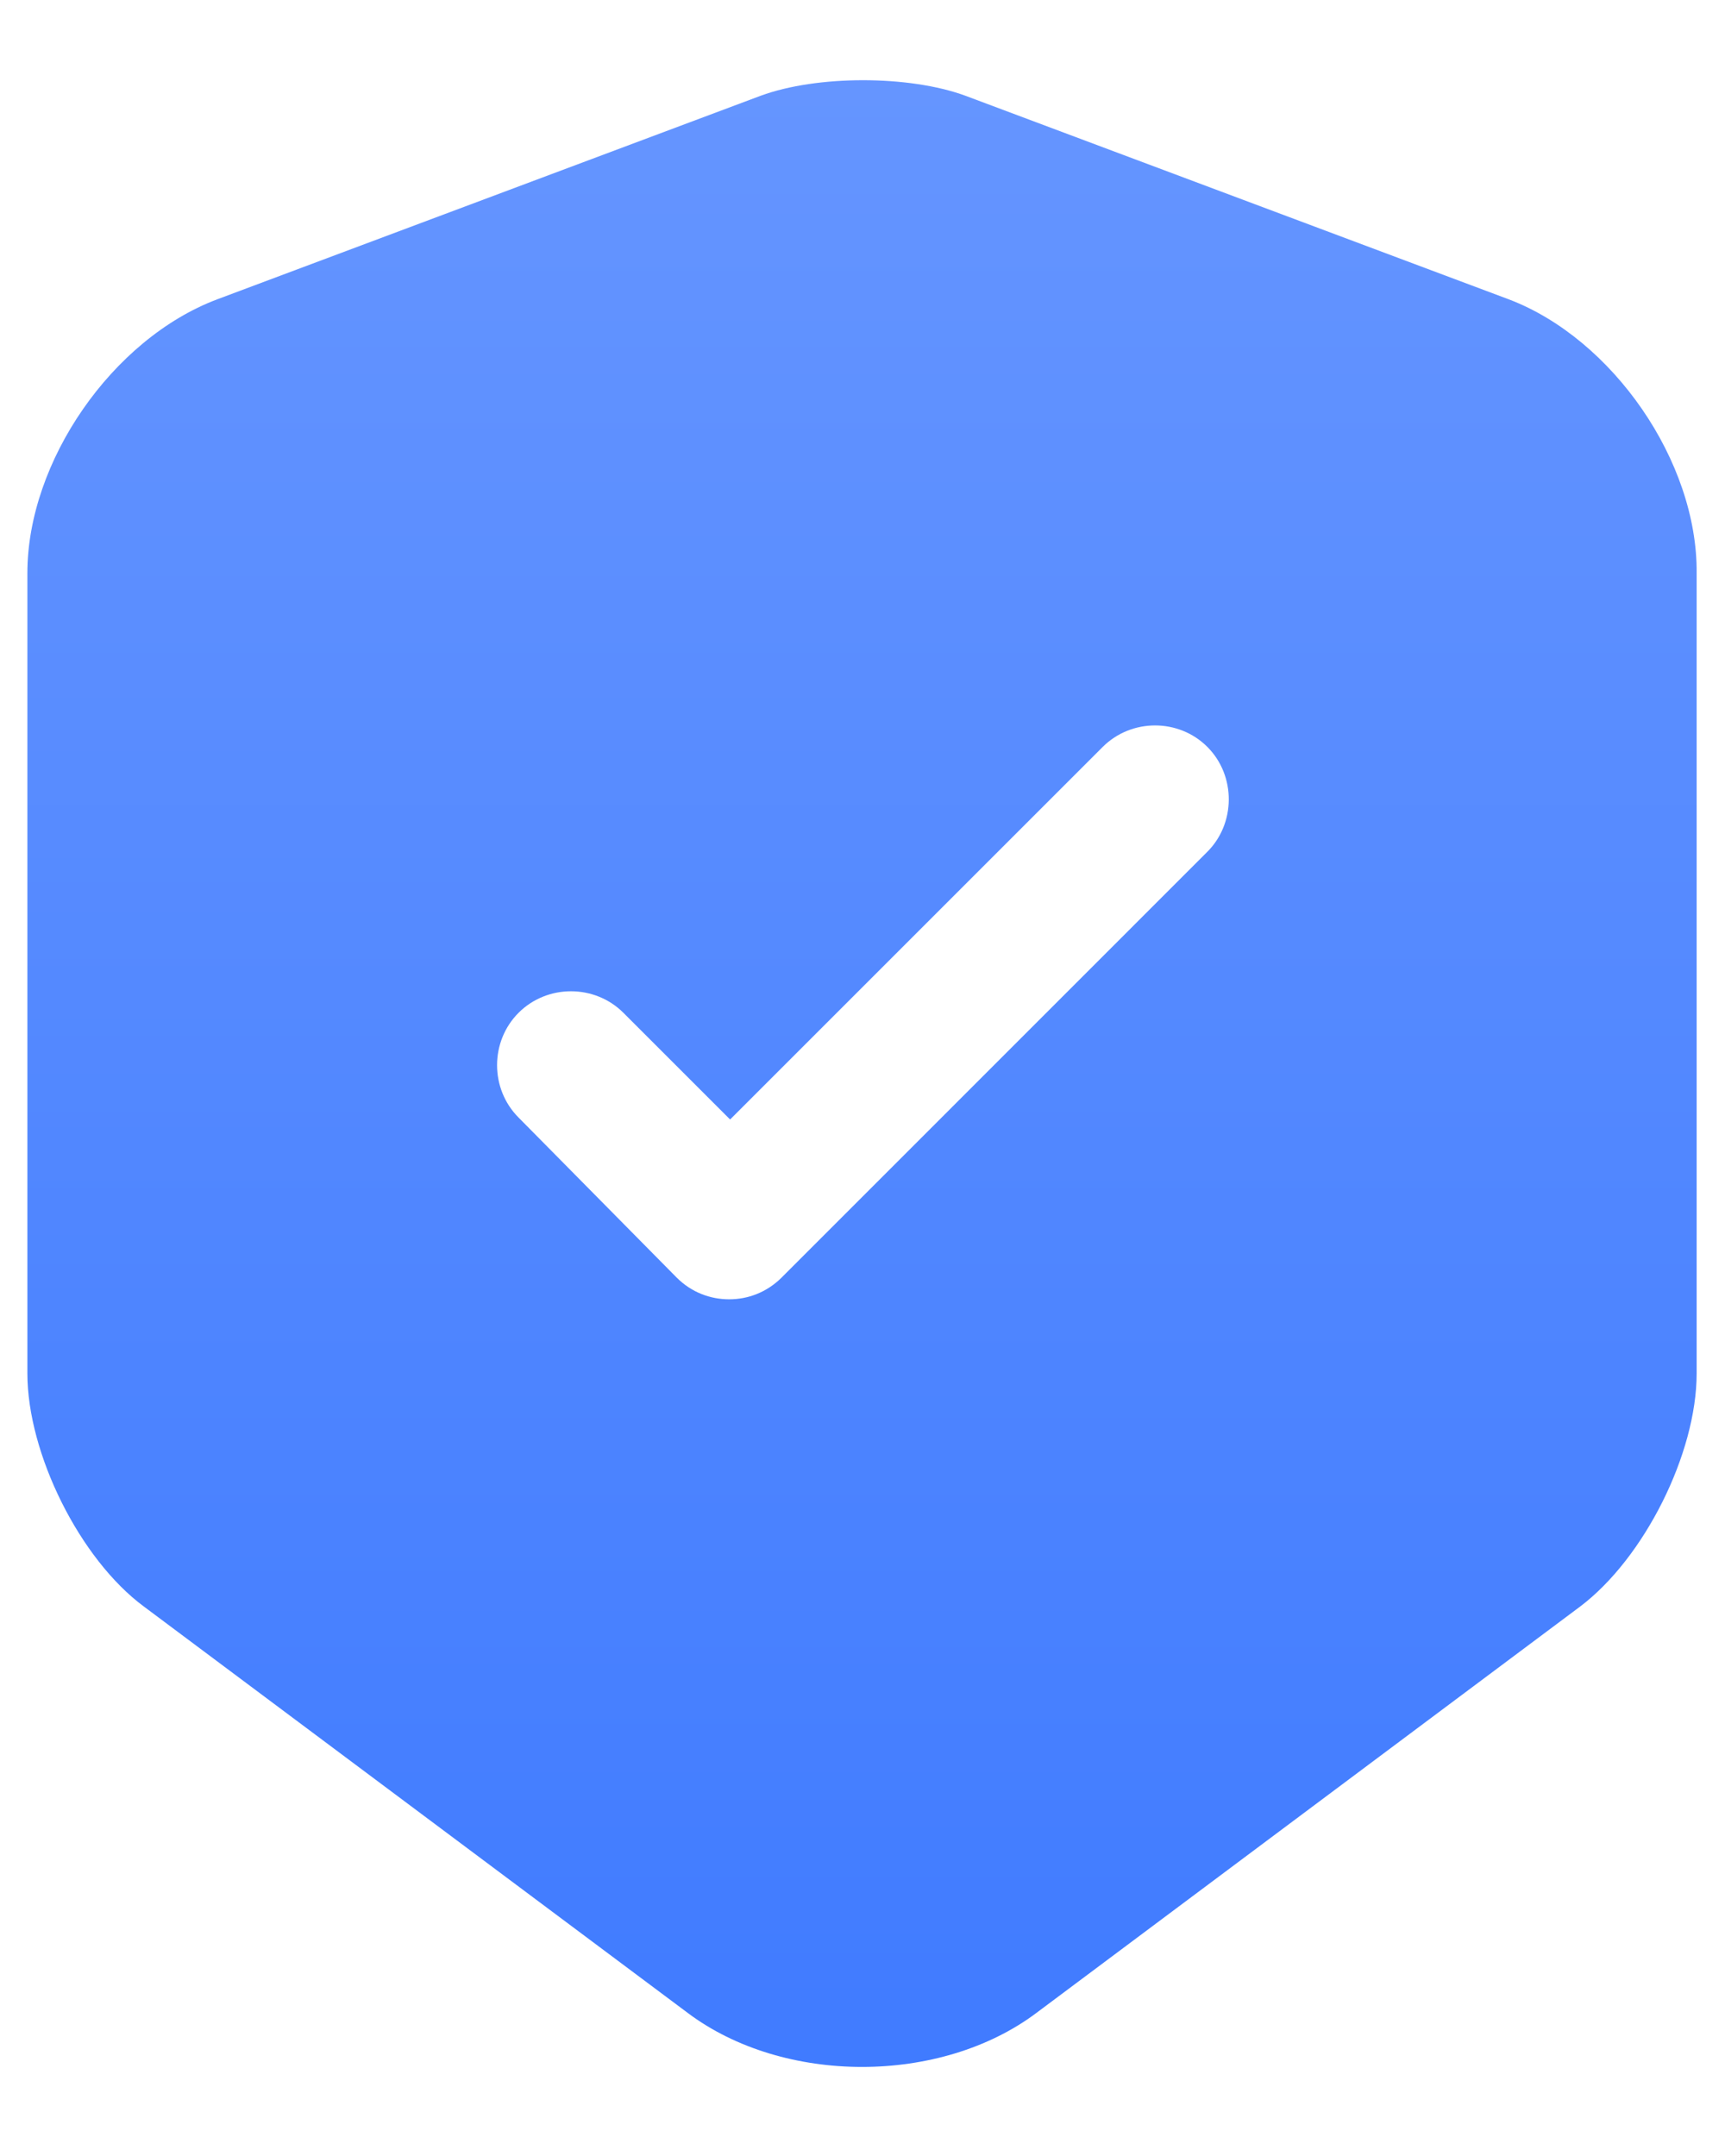 <svg width="16" height="20" viewBox="0 0 16 20" fill="none" xmlns="http://www.w3.org/2000/svg">
<path d="M13.995 2.777L8.954 0.888C8.431 0.696 7.579 0.696 7.056 0.888L2.014 2.777C1.043 3.143 0.254 4.28 0.254 5.316V12.741C0.254 13.483 0.74 14.464 1.336 14.904L6.378 18.672C7.267 19.341 8.724 19.341 9.614 18.672L14.655 14.904C15.251 14.455 15.737 13.483 15.737 12.741V5.316C15.746 4.28 14.958 3.143 13.995 2.777ZM11.19 7.91L7.249 11.852C7.111 11.989 6.937 12.053 6.763 12.053C6.589 12.053 6.414 11.989 6.277 11.852L4.81 10.367C4.544 10.101 4.544 9.661 4.81 9.395C5.076 9.129 5.516 9.129 5.782 9.395L6.772 10.385L10.228 6.929C10.494 6.663 10.934 6.663 11.199 6.929C11.465 7.195 11.465 7.644 11.19 7.91Z" fill="url(#paint0_linear_3998_5712)"/>
<defs>
<linearGradient id="paint0_linear_3998_5712" x1="7.996" y1="0.744" x2="7.996" y2="19.174" gradientUnits="userSpaceOnUse">
<stop stop-color="#6595FF"/>
<stop offset="1" stop-color="#407BFF"/>
</linearGradient>
</defs>
</svg>
